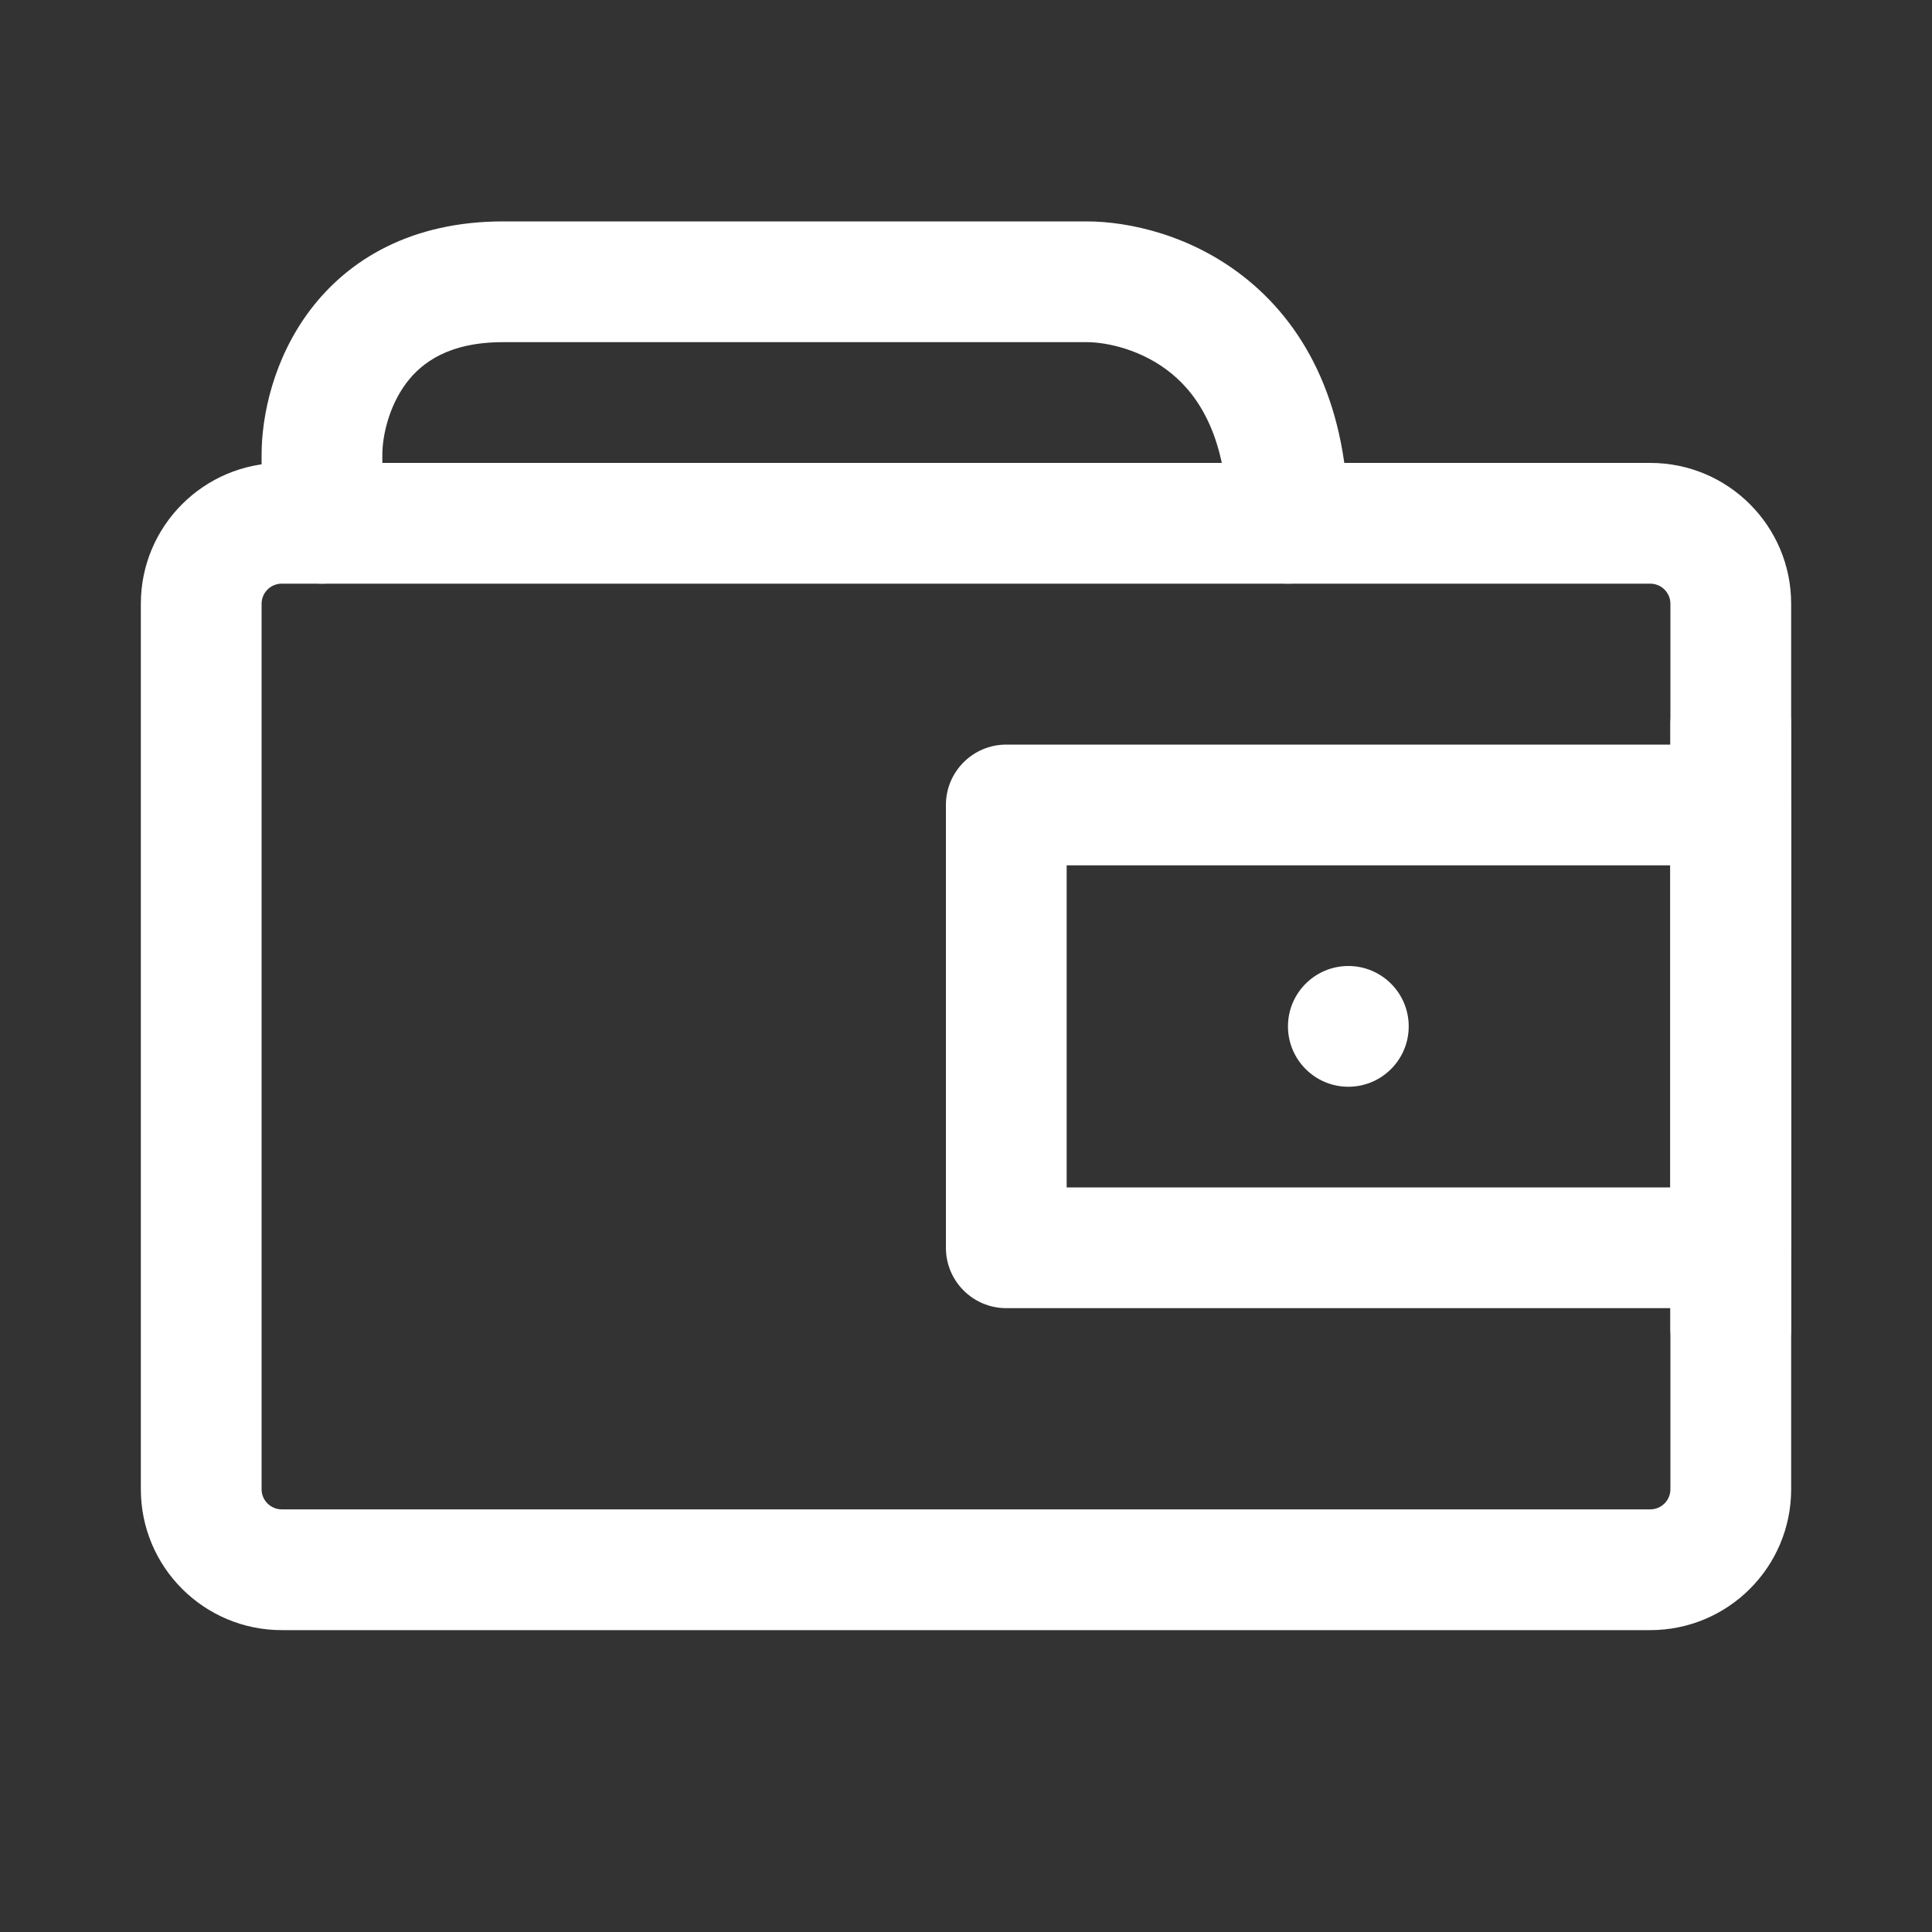 <svg width="20" height="20" viewBox="0 0 20 20" fill="none" xmlns="http://www.w3.org/2000/svg">
<rect x="0" y="0" width="20" height="20" fill="#333333" stroke="none"/>
<path fill-rule="evenodd" clip-rule="evenodd" d="M2.917 6.042C2.802 6.042 2.708 6.135 2.708 6.25V15.417C2.708 15.532 2.802 15.625 2.917 15.625H17.083C17.198 15.625 17.292 15.532 17.292 15.417V6.25C17.292 6.135 17.198 6.042 17.083 6.042H2.917ZM1.458 6.25C1.458 5.445 2.111 4.792 2.917 4.792H17.083C17.889 4.792 18.542 5.445 18.542 6.25V15.417C18.542 16.222 17.889 16.875 17.083 16.875H2.917C2.111 16.875 1.458 16.222 1.458 15.417V6.25Z" fill="white"/>
<path fill-rule="evenodd" clip-rule="evenodd" d="M9.792 8.333C9.792 7.988 10.072 7.708 10.417 7.708H17.917C18.262 7.708 18.542 7.988 18.542 8.333V12.917C18.542 13.262 18.262 13.542 17.917 13.542H10.417C10.072 13.542 9.792 13.262 9.792 12.917V8.333ZM11.042 8.958V12.292H17.292V8.958H11.042Z" fill="white"/>
<path fill-rule="evenodd" clip-rule="evenodd" d="M17.917 6.875C18.262 6.875 18.542 7.155 18.542 7.5V13.75C18.542 14.095 18.262 14.375 17.917 14.375C17.572 14.375 17.292 14.095 17.292 13.75V7.5C17.292 7.155 17.572 6.875 17.917 6.875Z" fill="white"/>
<path fill-rule="evenodd" clip-rule="evenodd" d="M3.209 3.212C3.611 2.679 4.266 2.292 5.208 2.292H11.25C11.674 2.292 12.345 2.427 12.923 2.903C13.528 3.401 13.958 4.212 13.958 5.417C13.958 5.762 13.678 6.042 13.333 6.042C12.988 6.042 12.708 5.762 12.708 5.417C12.708 4.538 12.41 4.099 12.129 3.868C11.821 3.615 11.451 3.542 11.25 3.542H5.208C4.65 3.542 4.368 3.751 4.207 3.964C4.024 4.208 3.958 4.515 3.958 4.708V5.417C3.958 5.762 3.679 6.042 3.333 6.042C2.988 6.042 2.708 5.762 2.708 5.417V4.708C2.708 4.303 2.83 3.715 3.209 3.212Z" fill="white"/>
<path d="M13.958 11.25C14.303 11.25 14.583 10.97 14.583 10.625C14.583 10.28 14.303 10 13.958 10C13.613 10 13.333 10.28 13.333 10.625C13.333 10.97 13.613 11.25 13.958 11.25Z" fill="white"/>
</svg>
